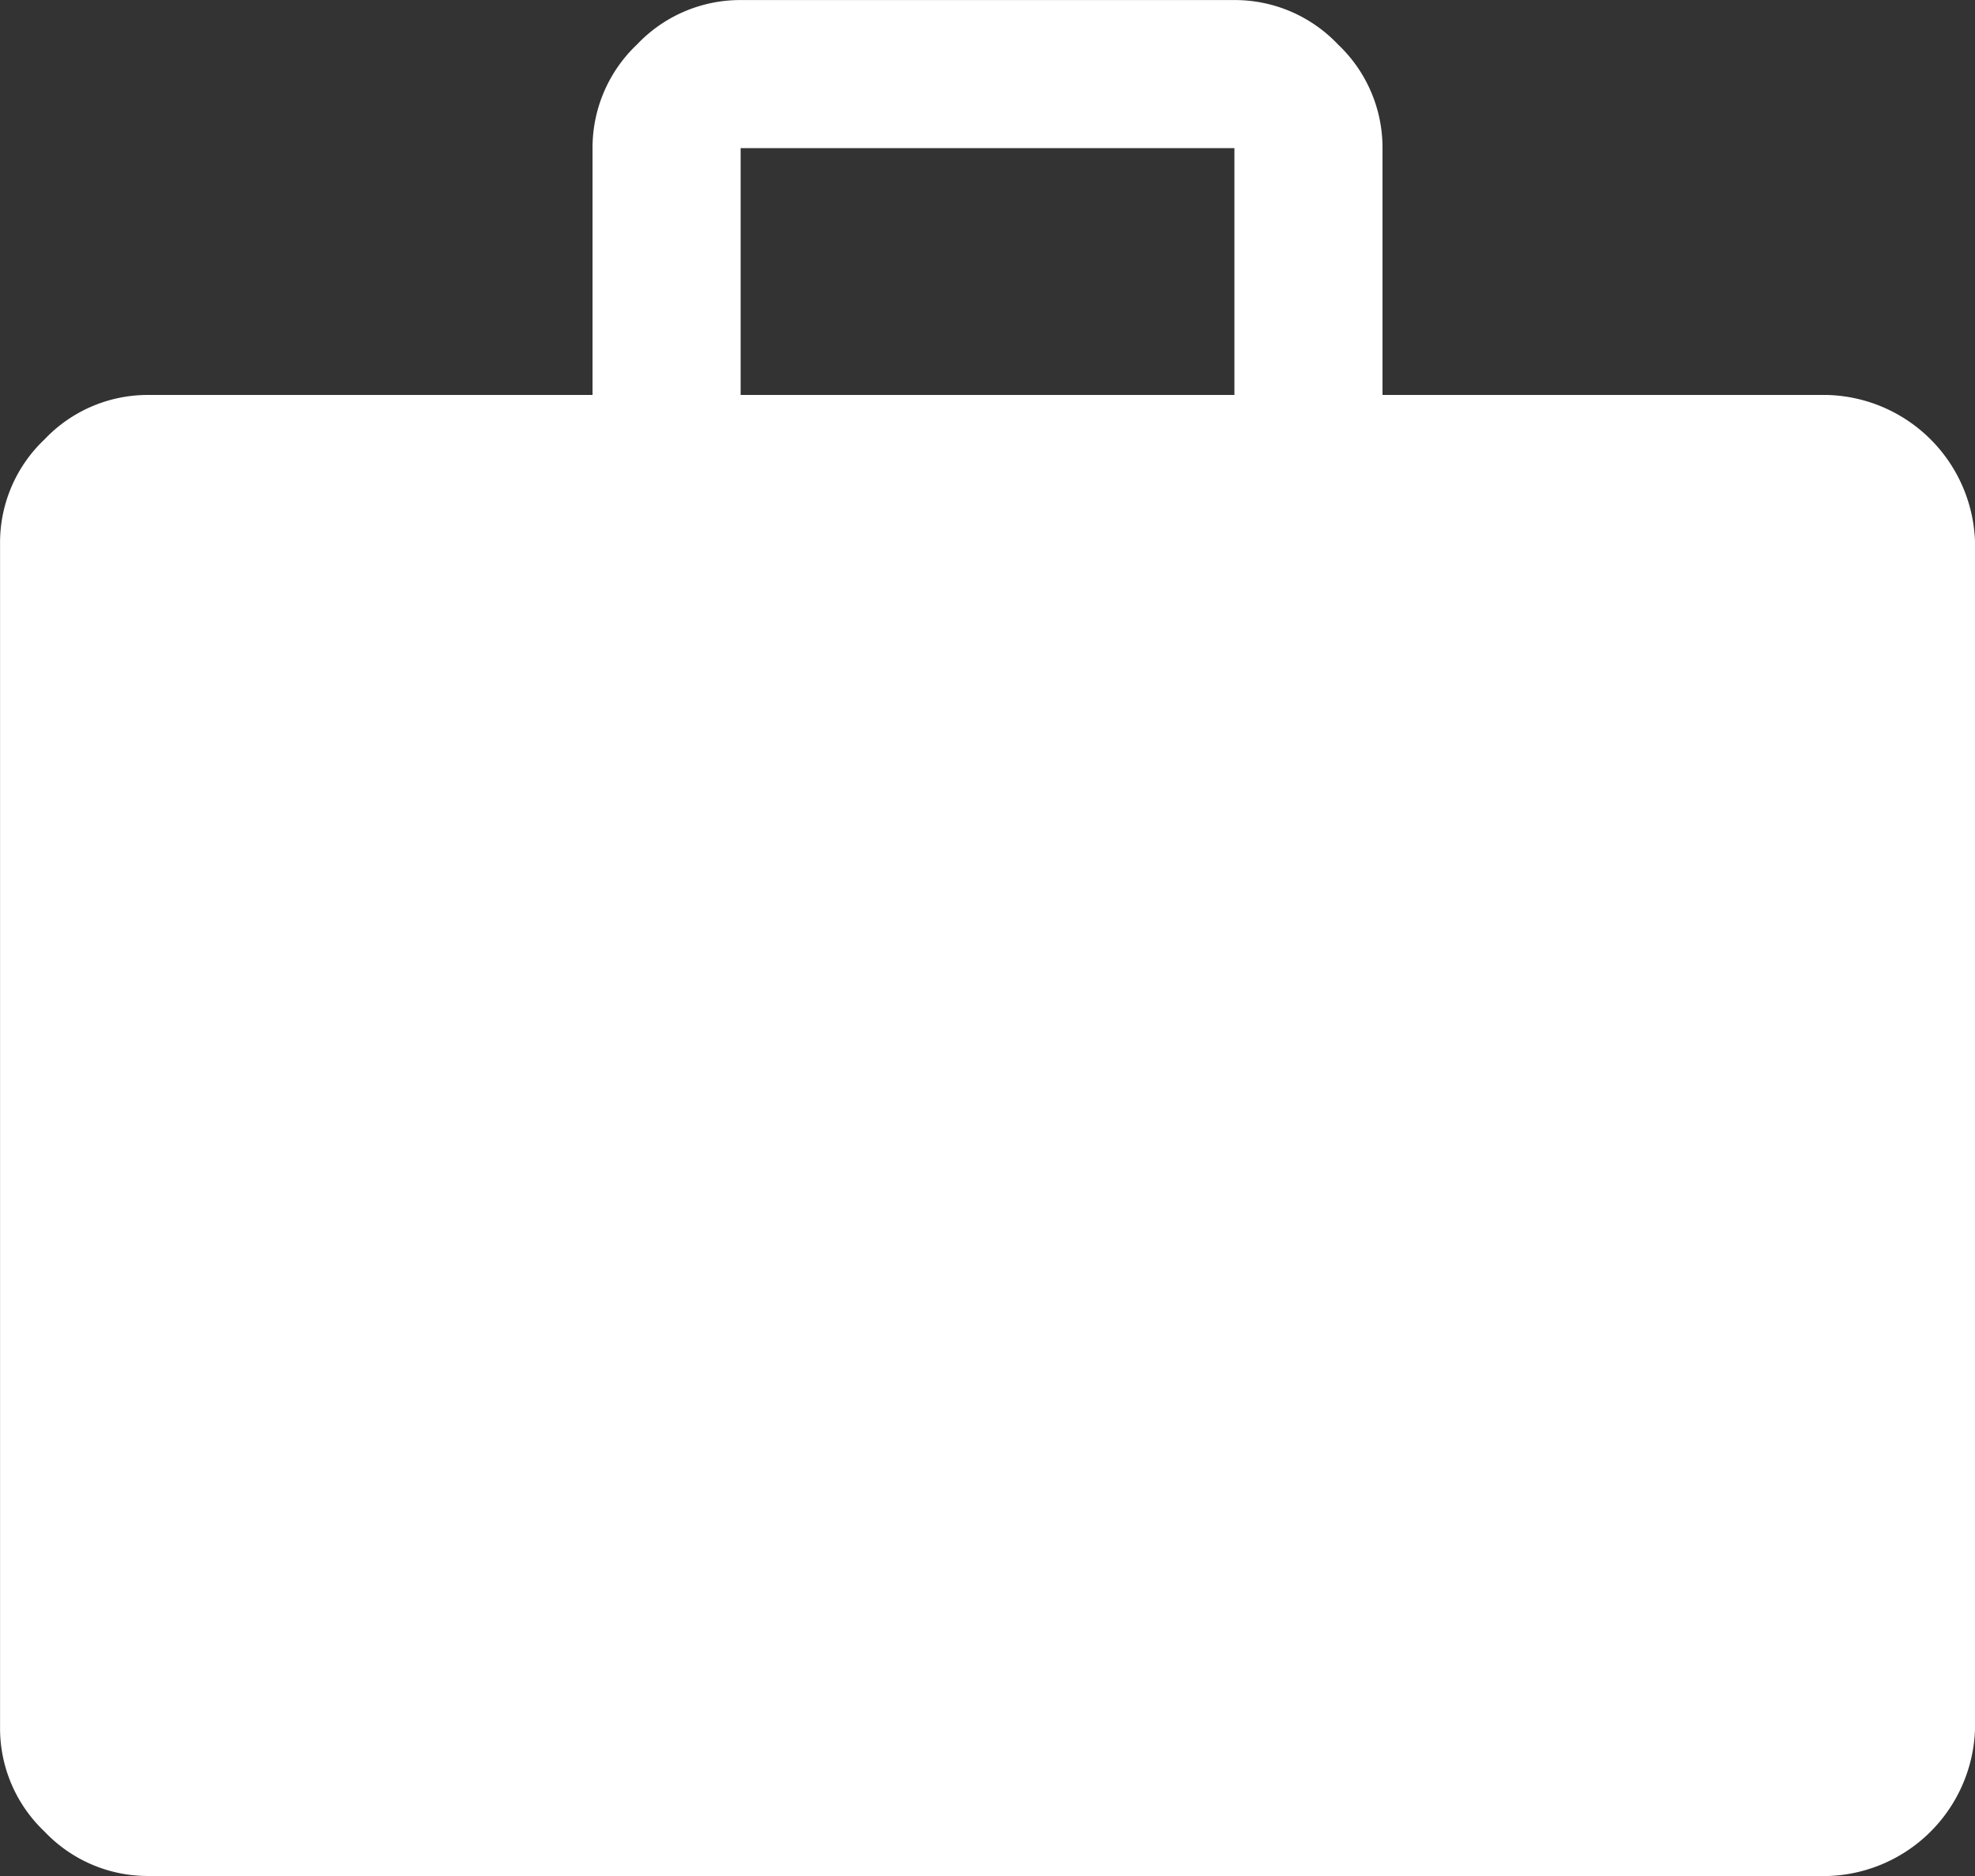 <svg xmlns="http://www.w3.org/2000/svg" width="38.114" height="36.208" viewBox="0 0 38.114 36.208">
  <rect x="0" y="0" width="38.114" height="36.208" fill="#333333" stroke="none"/>
  <path id="work_FILL1_wght400_GRAD0_opsz48" d="M6.859,40.208a2.742,2.742,0,0,1-2-.858,2.742,2.742,0,0,1-.858-2V14.481a2.742,2.742,0,0,1,.858-2,2.742,2.742,0,0,1,2-.858h8.576V6.859a2.742,2.742,0,0,1,.858-2,2.742,2.742,0,0,1,2-.858h9.529a2.742,2.742,0,0,1,2,.858,2.742,2.742,0,0,1,.858,2v4.764h8.576a2.931,2.931,0,0,1,2.859,2.859V37.35a2.931,2.931,0,0,1-2.859,2.859ZM18.293,11.623h9.529V6.859H18.293Z" transform="translate(-4 -4)" fill="#fff"/>
</svg>
